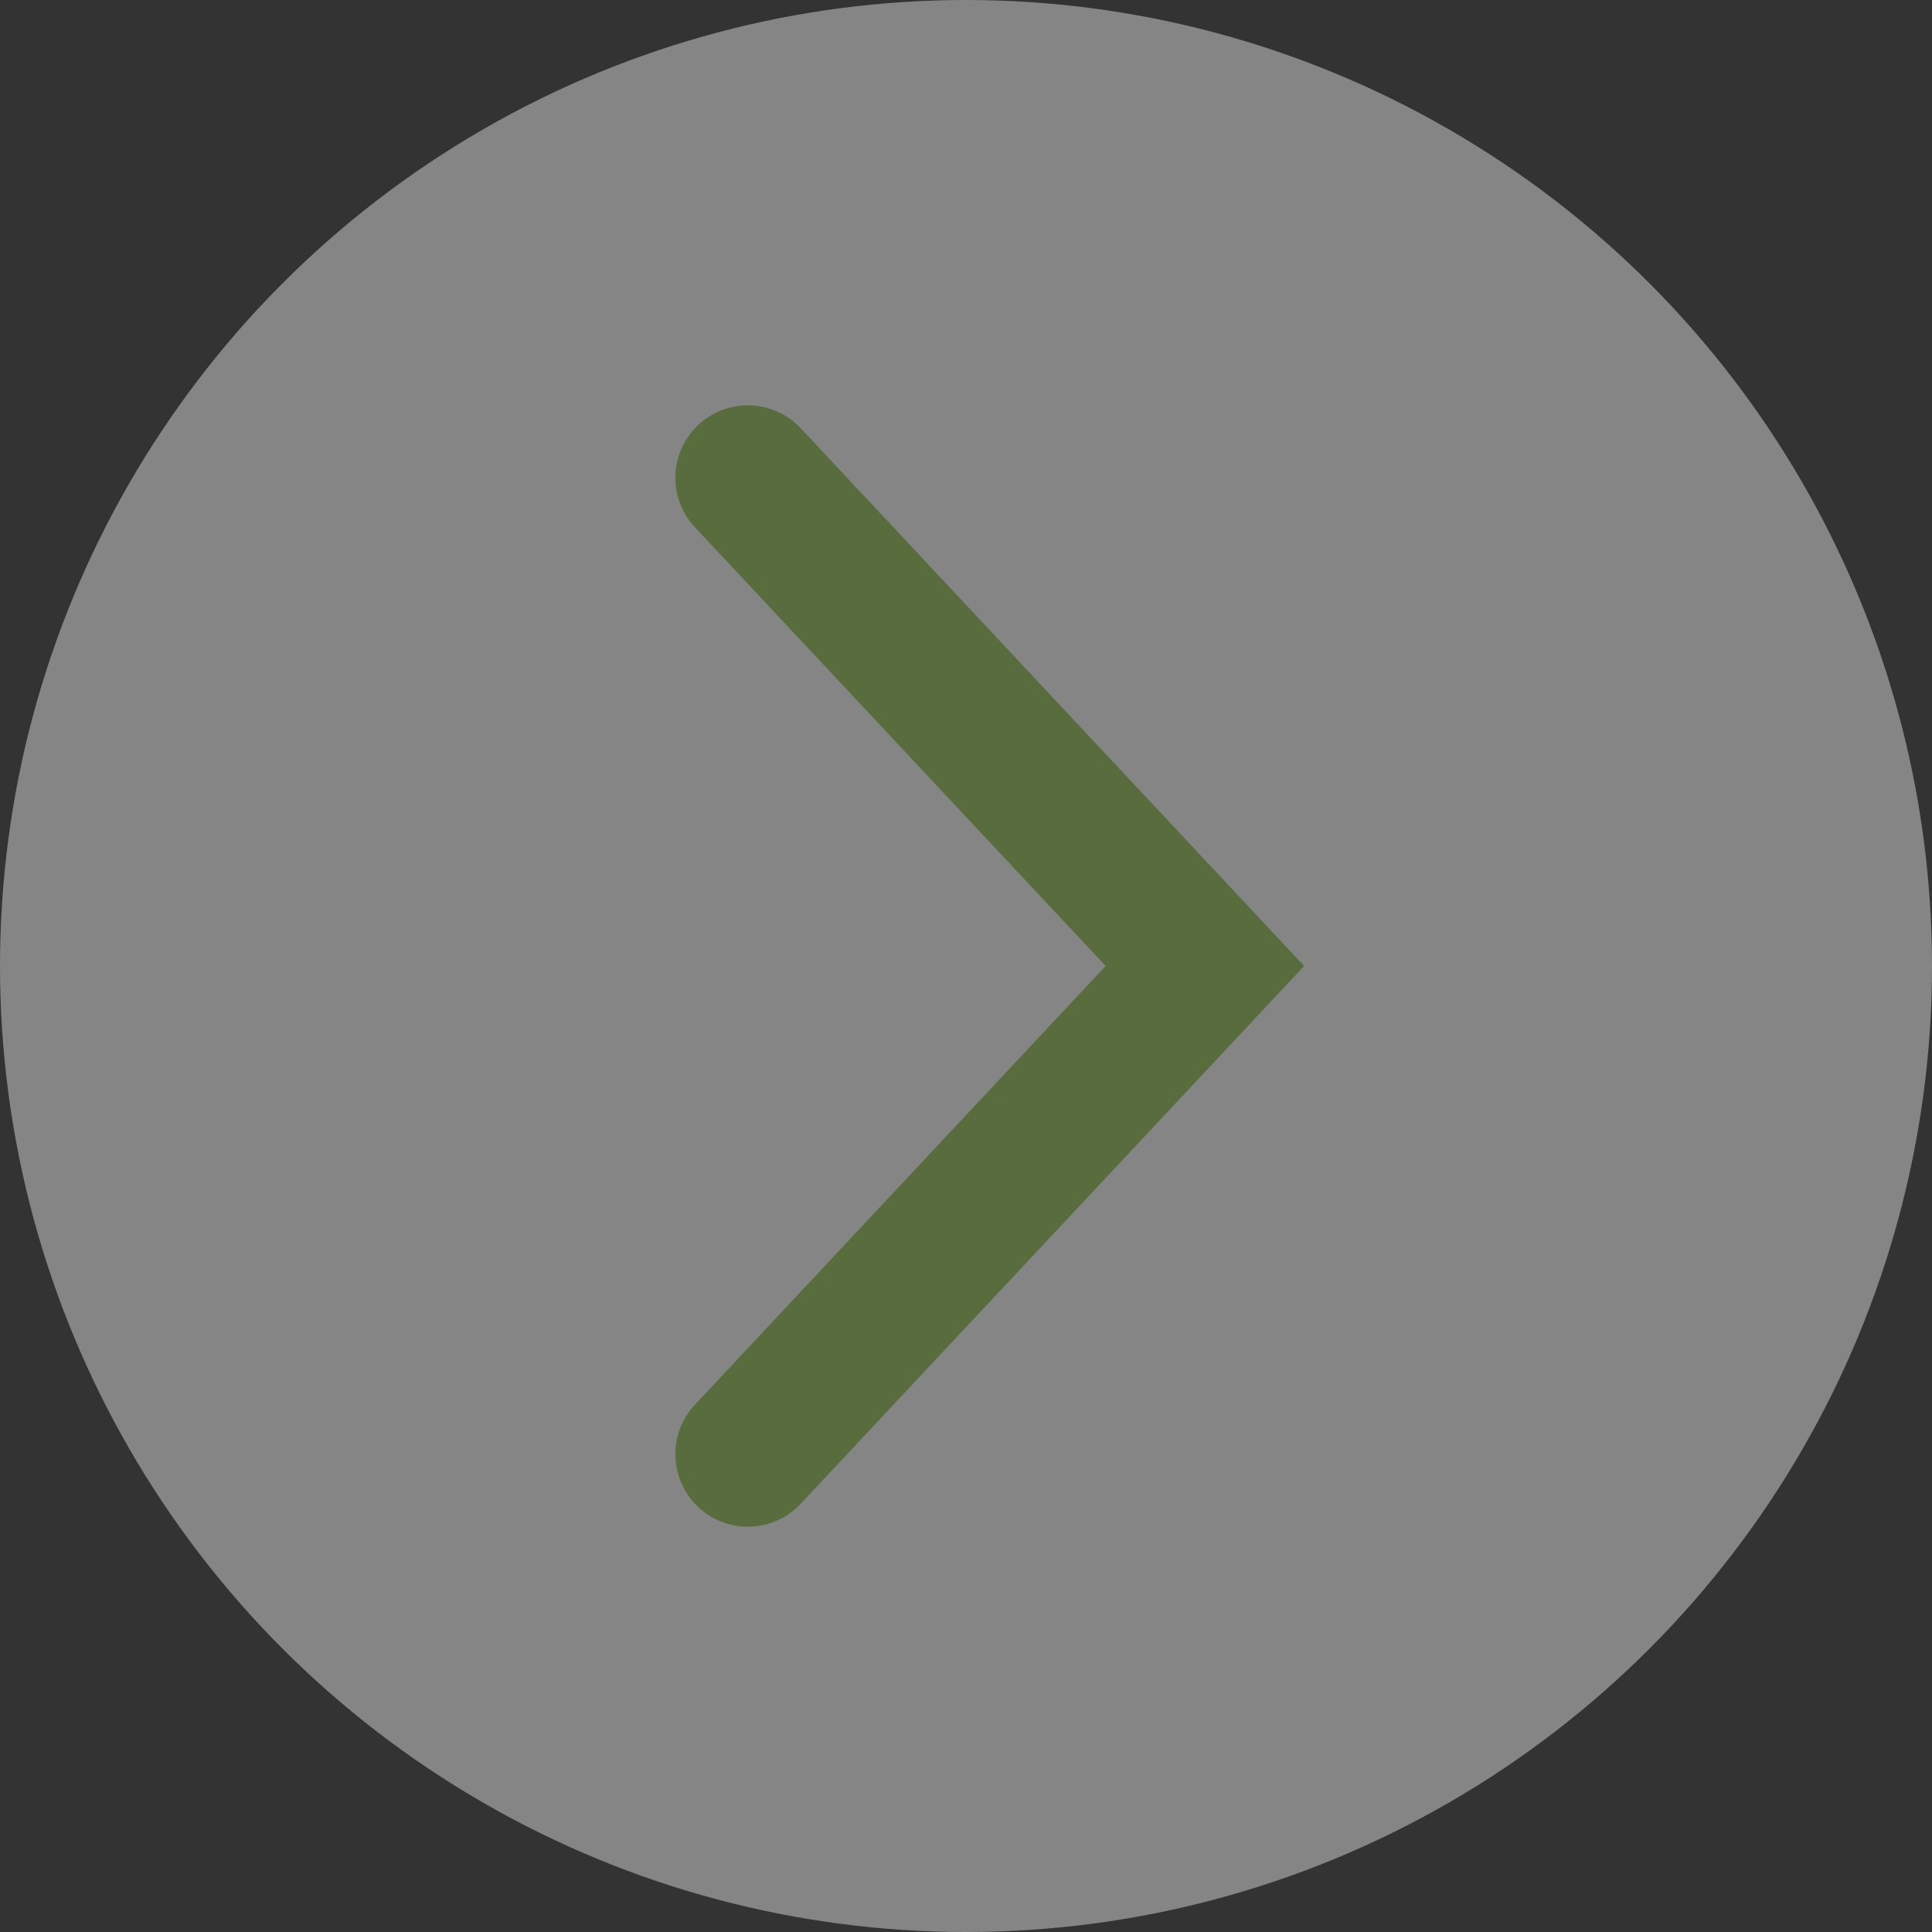 <svg width="40" height="40" viewBox="0 0 40 40" fill="none" xmlns="http://www.w3.org/2000/svg">
    <rect x="0" y="0" width="40" height="40" fill="#333333" stroke="none"/>
    <circle opacity="0.4" cx="20" cy="20" r="20" fill="white"/>
    <path d="M15.483 9.892L24.946 20L15.483 30.108" stroke="#586C3E" stroke-width="3" stroke-linecap="round"/>
</svg>
